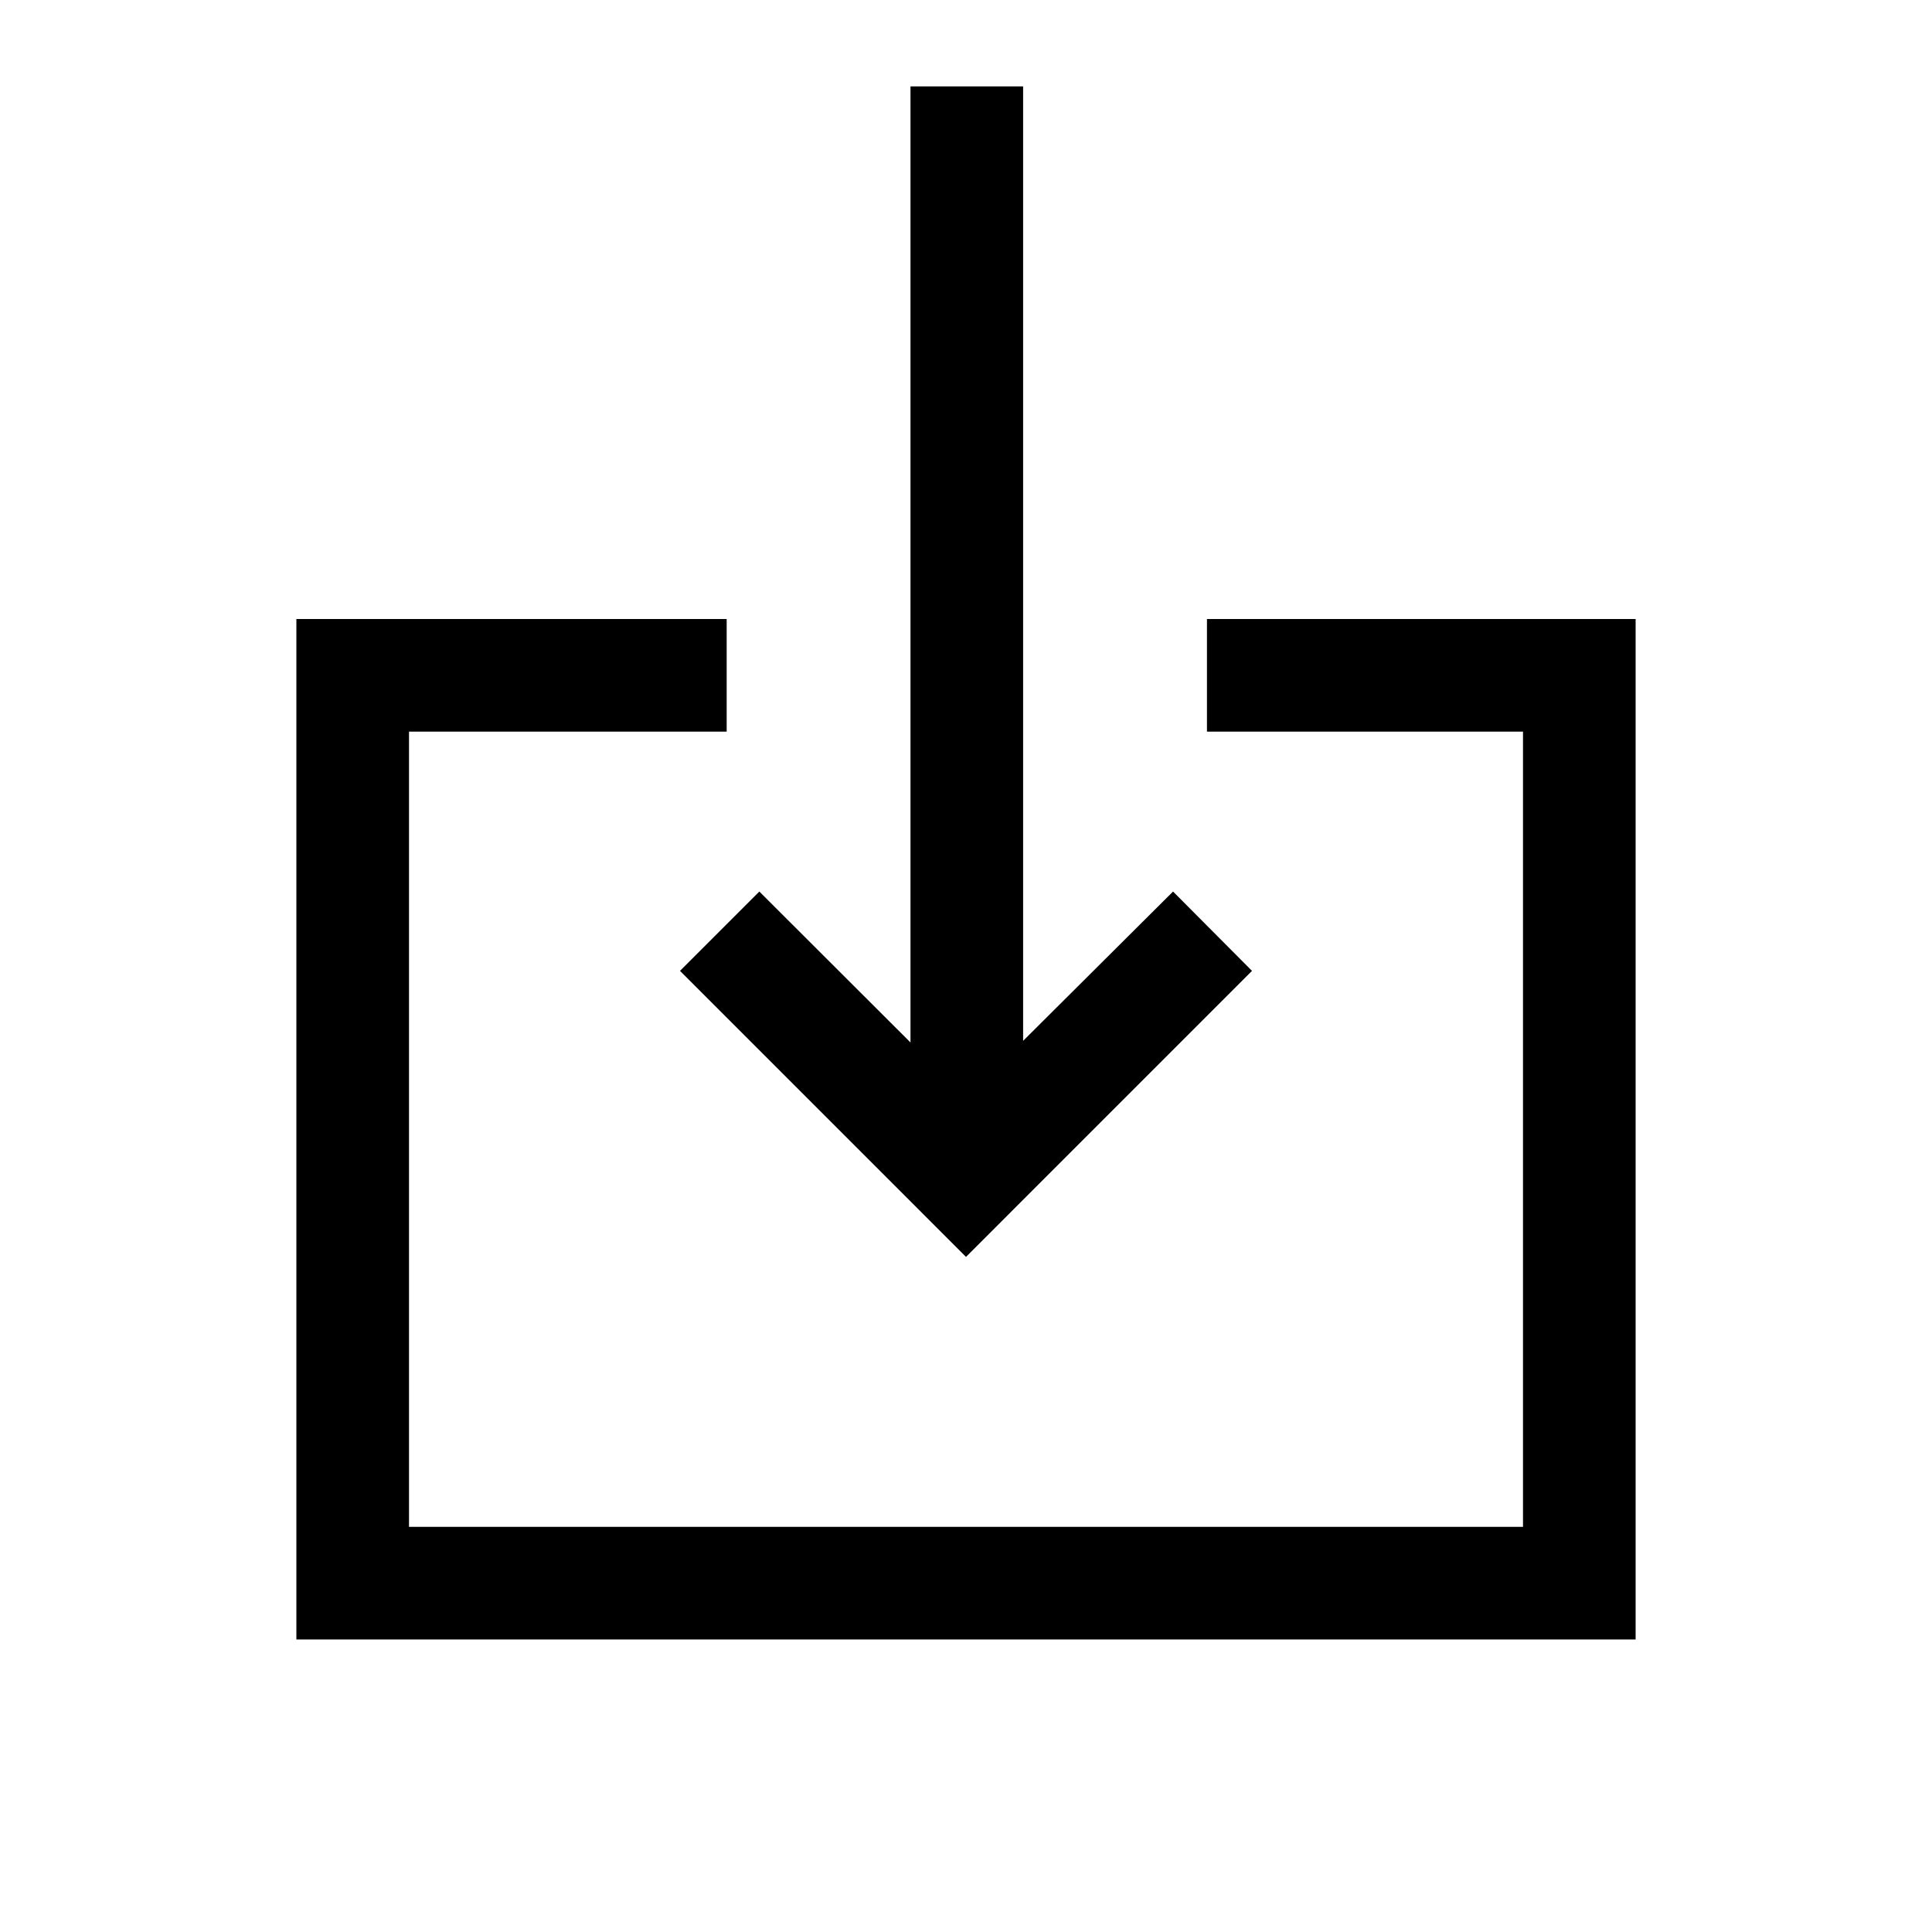 <svg xmlns="http://www.w3.org/2000/svg" height="24" viewBox="0 -960 960 960" width="24"><path d="M147.27-145.35v-507.07h213.81v55.96H203.23v395.15h553.54v-395.15H599.73v-55.96h213v507.07H147.27ZM480-335.46 337.89-477.58 377.31-517l75.11 75v-475.07h55.96v474.26l74.5-74.19 39.23 39.42L480-335.46Z"/></svg>